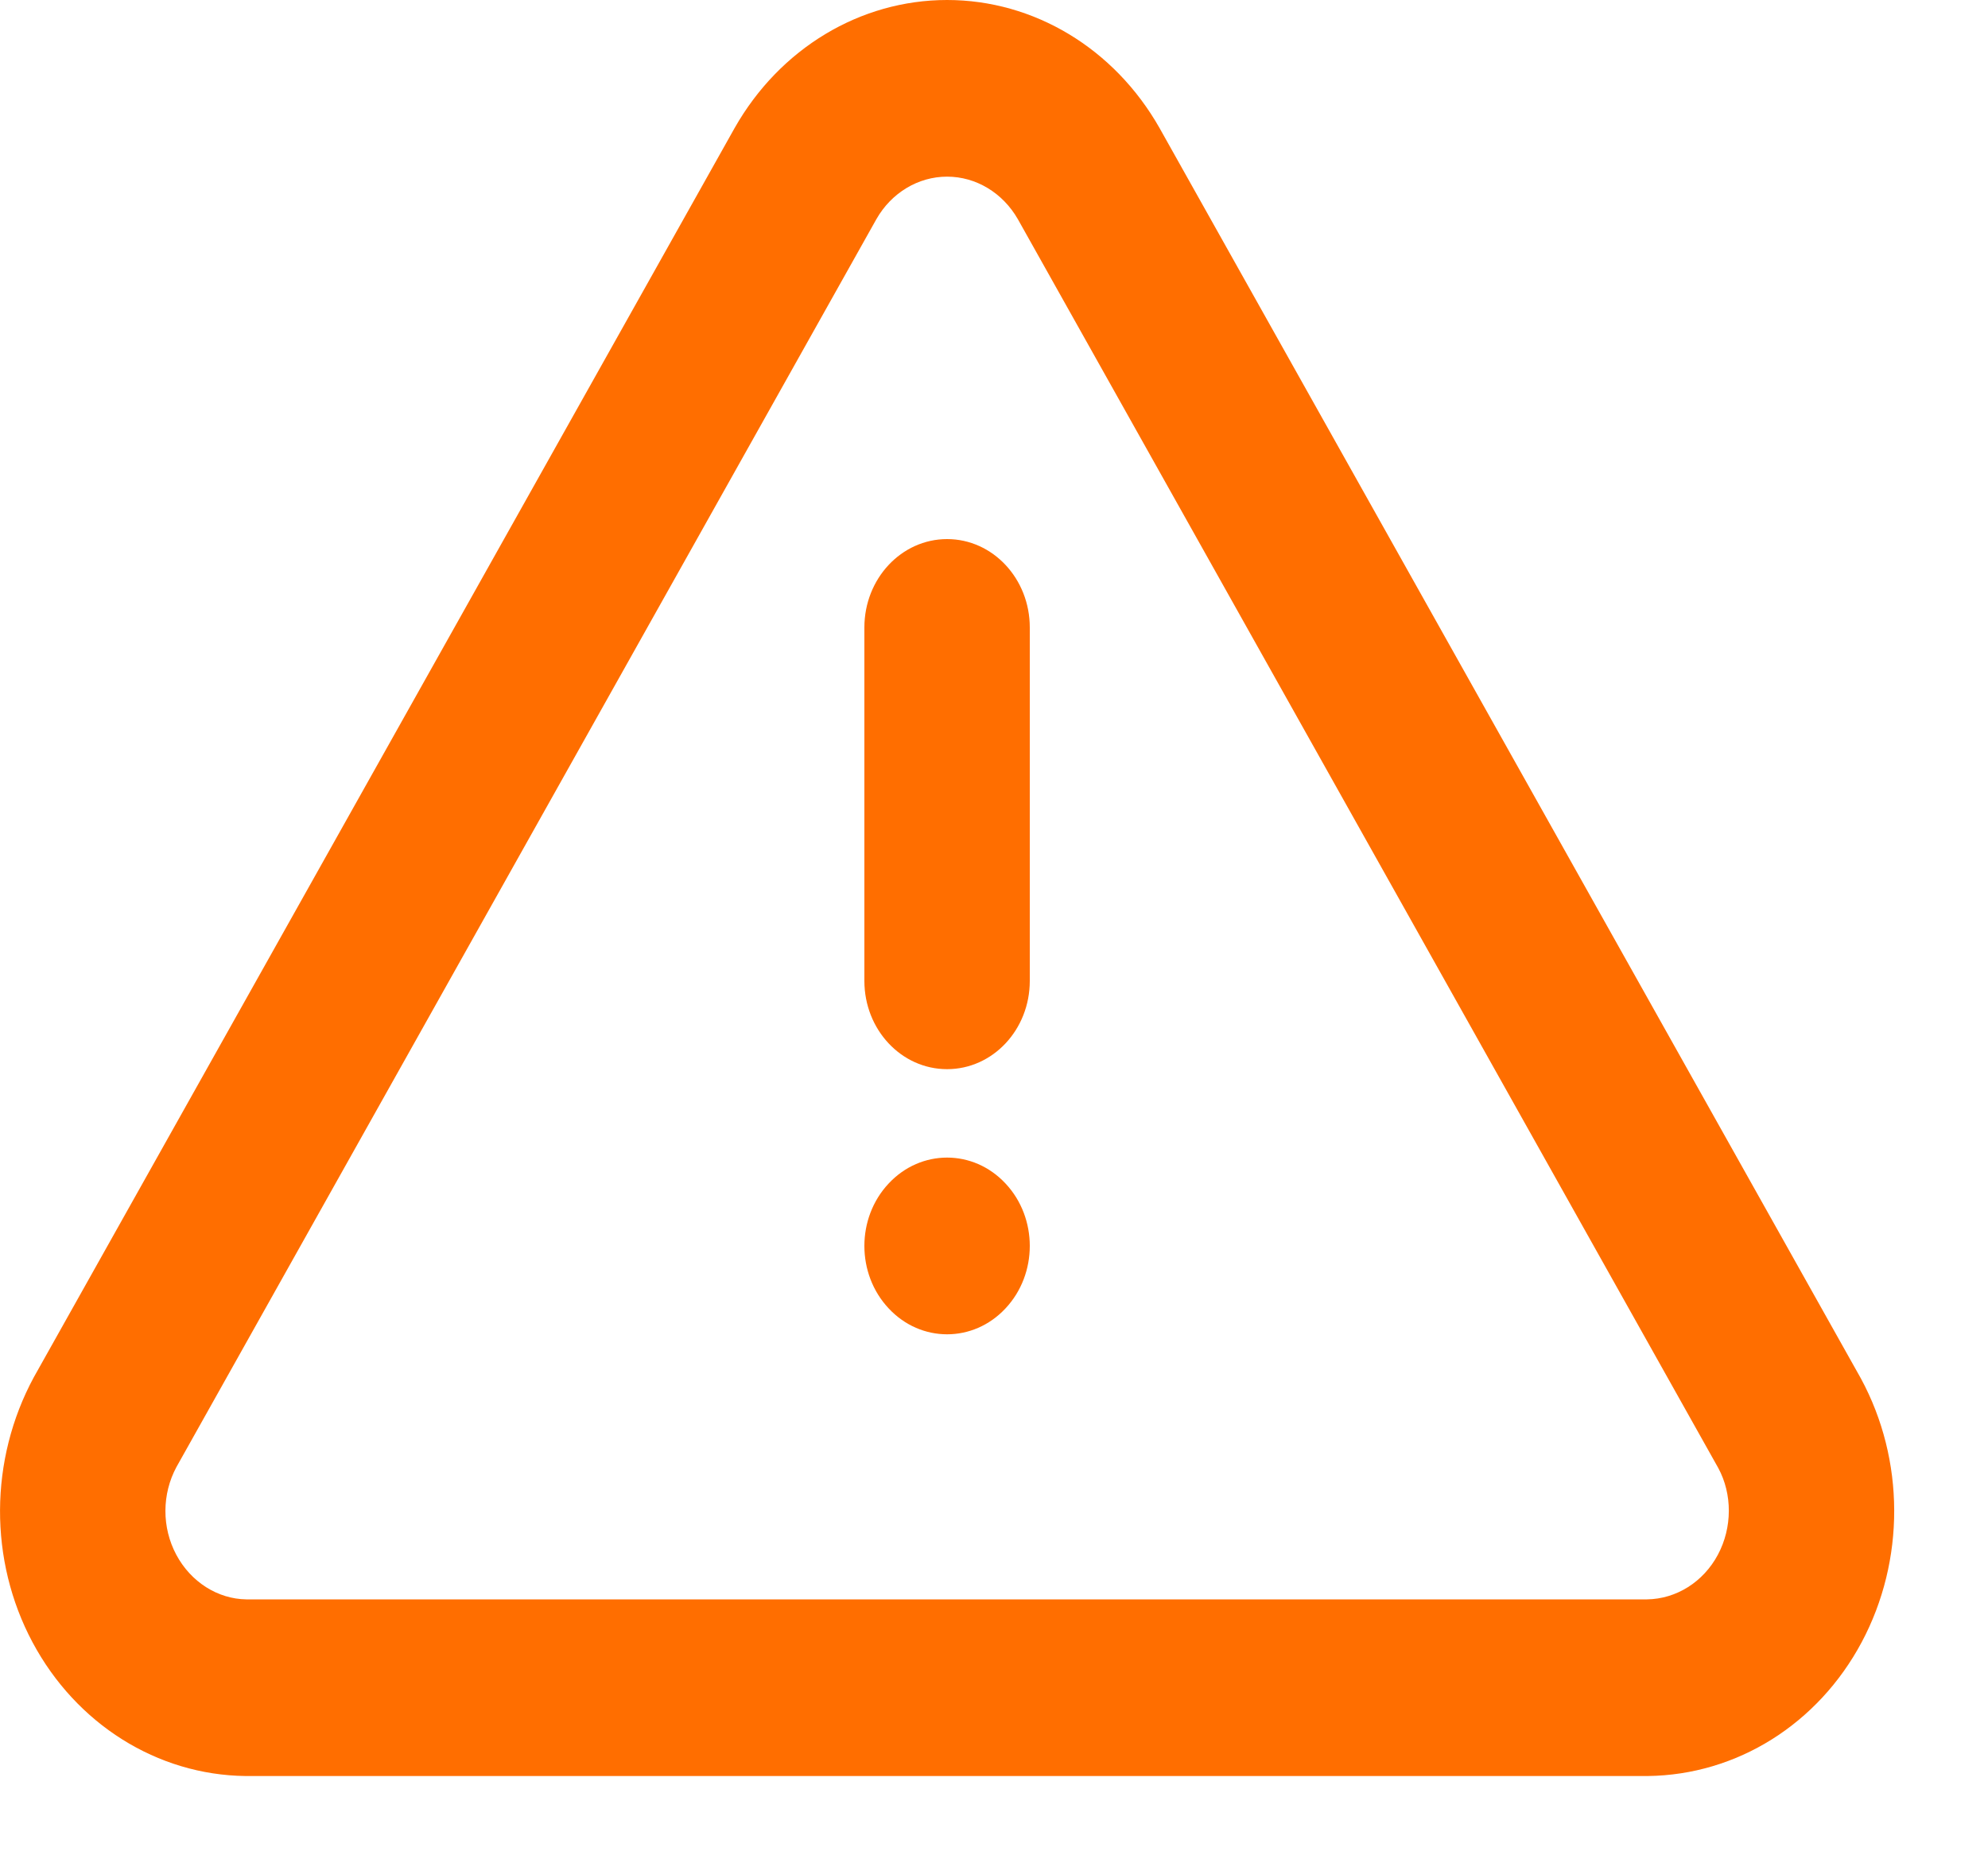 <svg width="15" height="14" viewBox="0 0 15 14" fill="none" xmlns="http://www.w3.org/2000/svg">
<path fill-rule="evenodd" clip-rule="evenodd" d="M7.146 0C6.491 0 5.884 0.365 5.543 0.966L0.255 10.393C-0.082 11.017 -0.084 11.775 0.245 12.392C0.575 13.01 1.186 13.394 1.852 13.402L12.433 13.402C13.106 13.394 13.717 13.01 14.047 12.392C14.376 11.775 14.374 11.017 14.041 10.402L8.749 0.966C8.408 0.365 7.801 0 7.146 0ZM1.33 11.732C1.22 11.526 1.221 11.274 1.332 11.069L6.613 1.653C6.726 1.455 6.928 1.333 7.146 1.333C7.364 1.333 7.566 1.455 7.68 1.654L12.965 11.078C13.071 11.274 13.072 11.526 12.962 11.732C12.852 11.938 12.648 12.066 12.427 12.069L1.858 12.069C1.643 12.066 1.44 11.938 1.33 11.732ZM6.522 4.735V7.402C6.522 7.77 6.801 8.068 7.146 8.068C7.491 8.068 7.77 7.77 7.77 7.402V4.735C7.77 4.367 7.491 4.068 7.146 4.068C6.801 4.068 6.522 4.367 6.522 4.735ZM7.587 8.931C7.831 9.191 7.831 9.613 7.587 9.873C7.344 10.134 6.948 10.134 6.705 9.873C6.461 9.613 6.461 9.191 6.705 8.931C6.948 8.67 7.344 8.67 7.587 8.931Z" fill="#FF6E00"/>
</svg>
